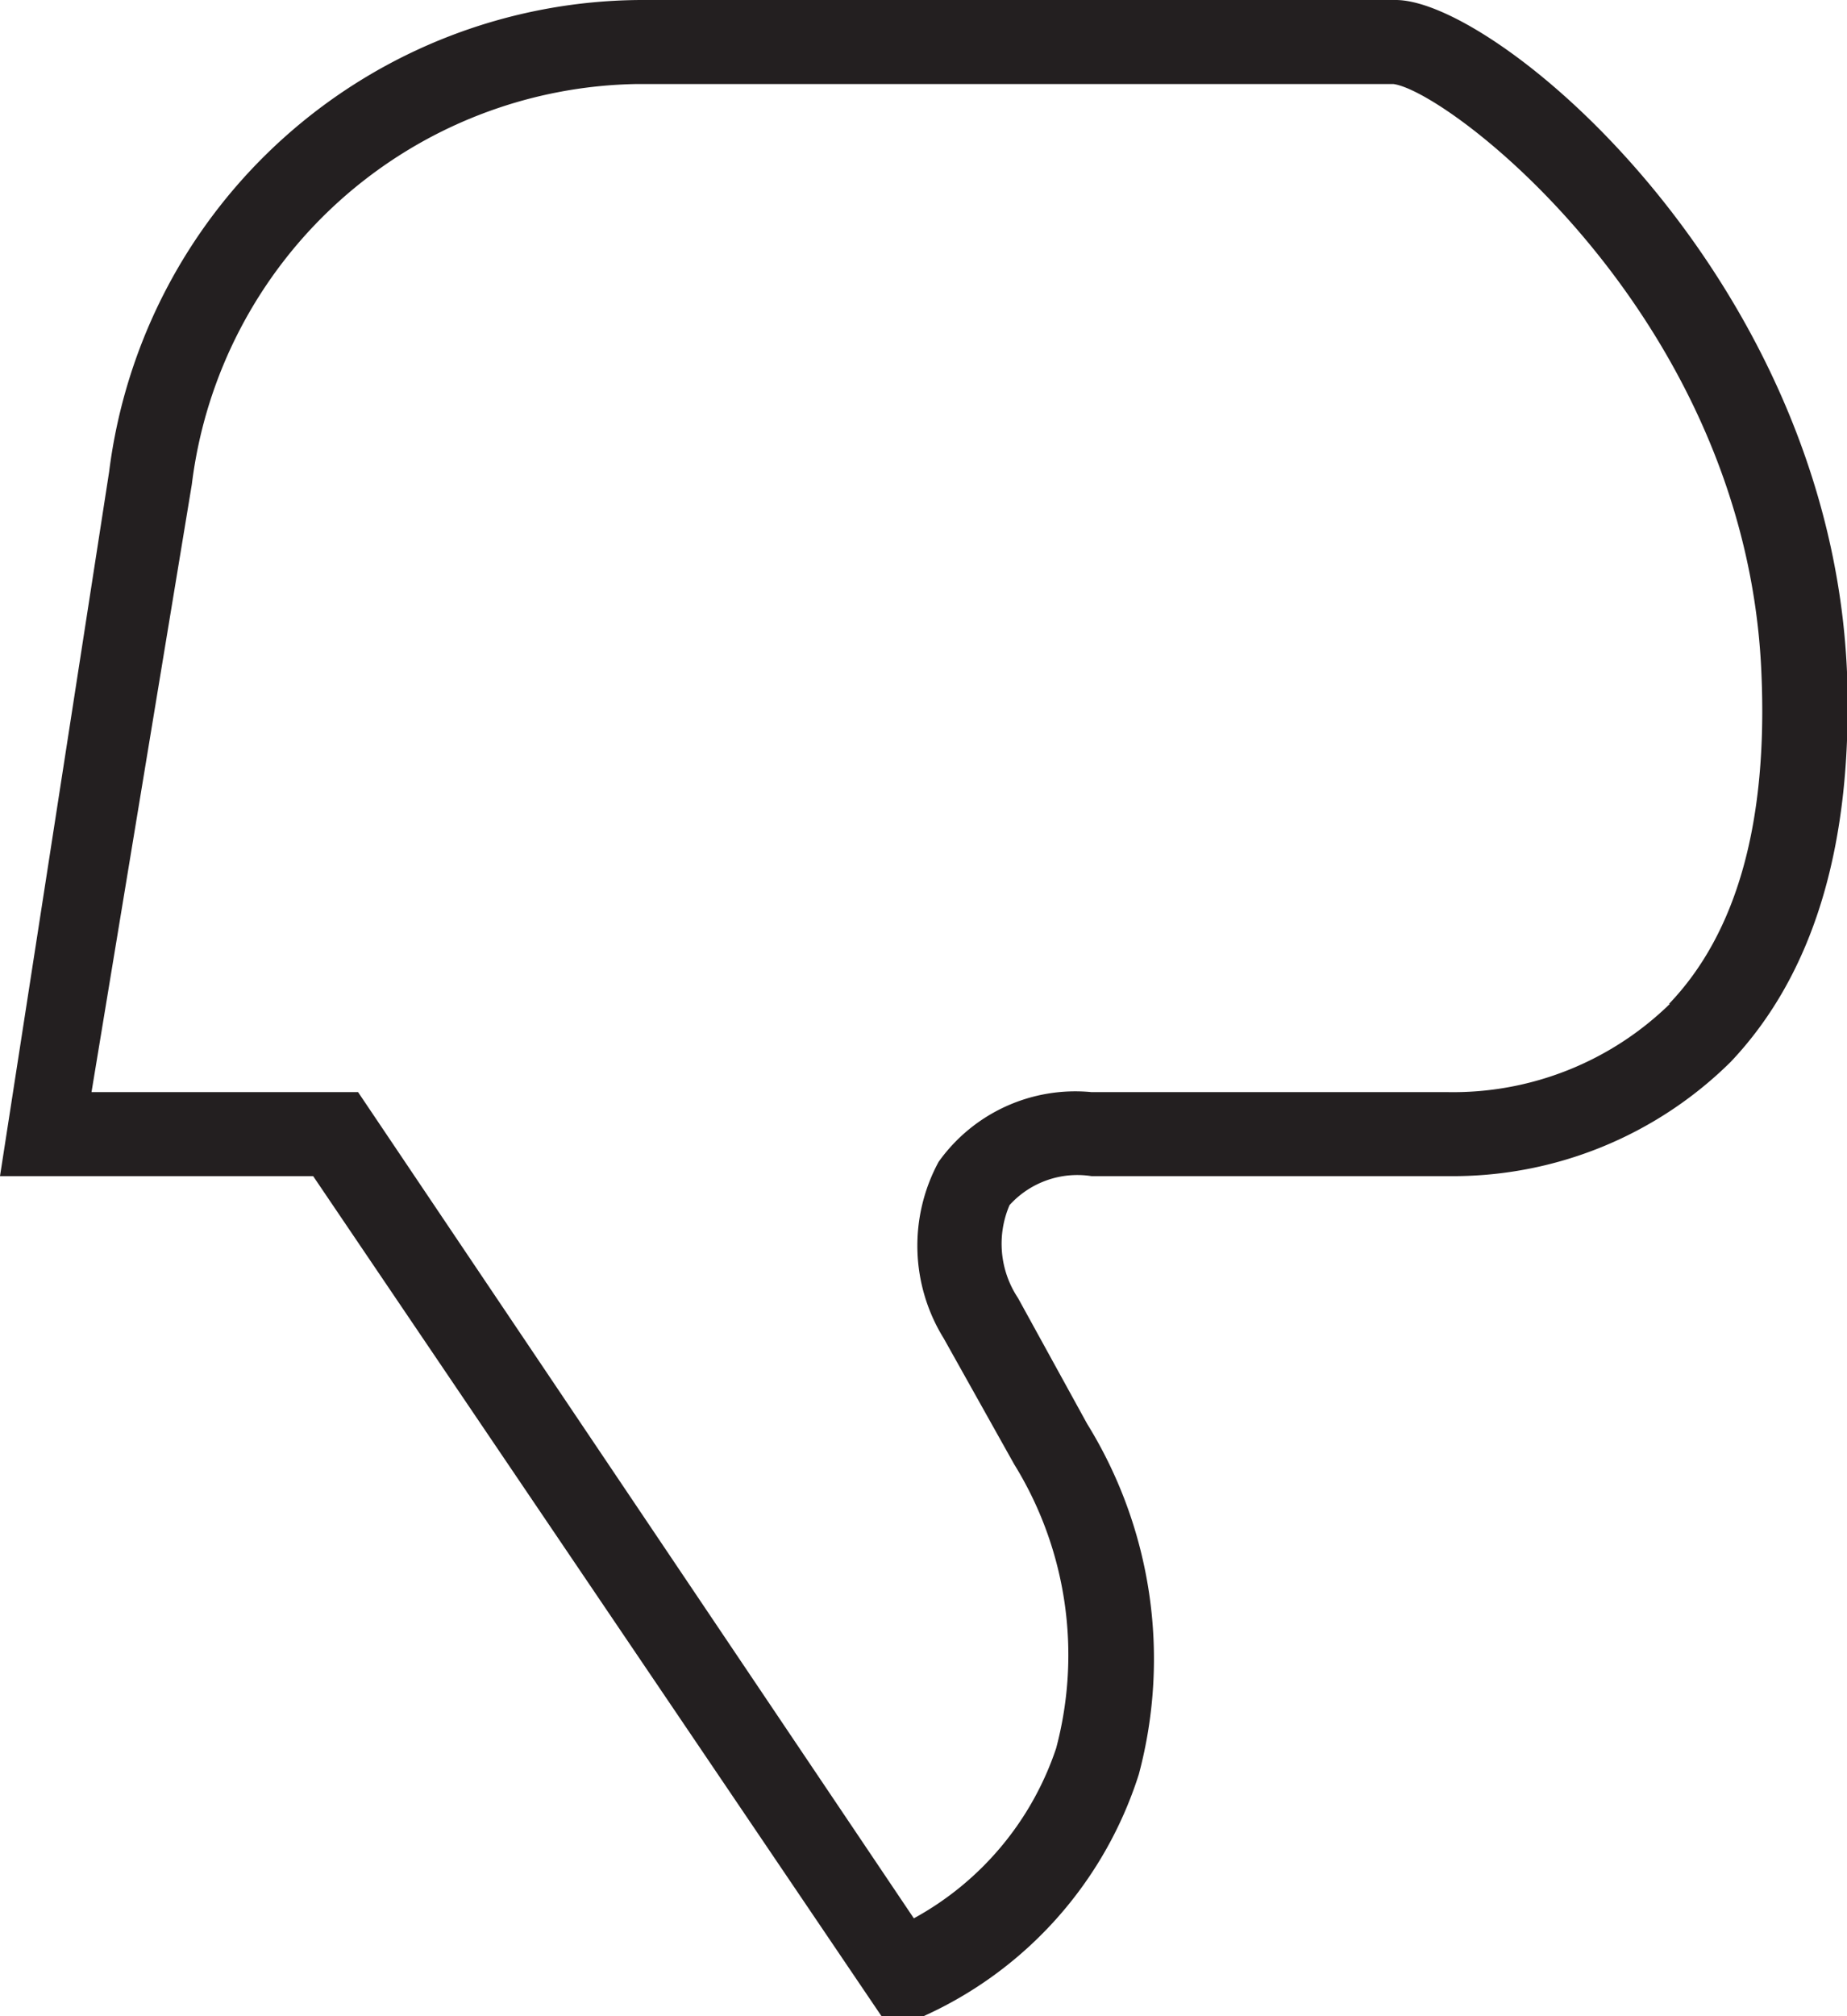 <svg xmlns="http://www.w3.org/2000/svg" viewBox="0 0 44 48"><path d="M44 16c-.4-9.34-8.32-16-10.75-16h-18A12.83 12.83 0 002.6 11.23L0 28h7.46L21 48h1a9.46 9.46 0 005.13-5.76 10.64 10.64 0 00-1.23-8.34l-1.65-3a2.33 2.33 0 01-.2-2.21A2.18 2.18 0 0126 28h8.5a9.41 9.41 0 006.73-2.72c1.98-2.09 2.92-5.19 2.77-9.28zm-4.22 7.9a7.39 7.39 0 01-5.3 2.1H26a4 4 0 00-3.64 1.66 4.19 4.19 0 00.12 4.2l1.68 3a8.63 8.63 0 011 6.76 7.23 7.23 0 01-3.39 4.05L8.53 26H2.18l2.39-14.47A10.86 10.86 0 0115.19 2h18c1.34.17 8.41 5.58 8.77 14 .16 3.57-.58 6.21-2.2 7.9z" fill="#231f20" data-name="Layer 2"/></svg>